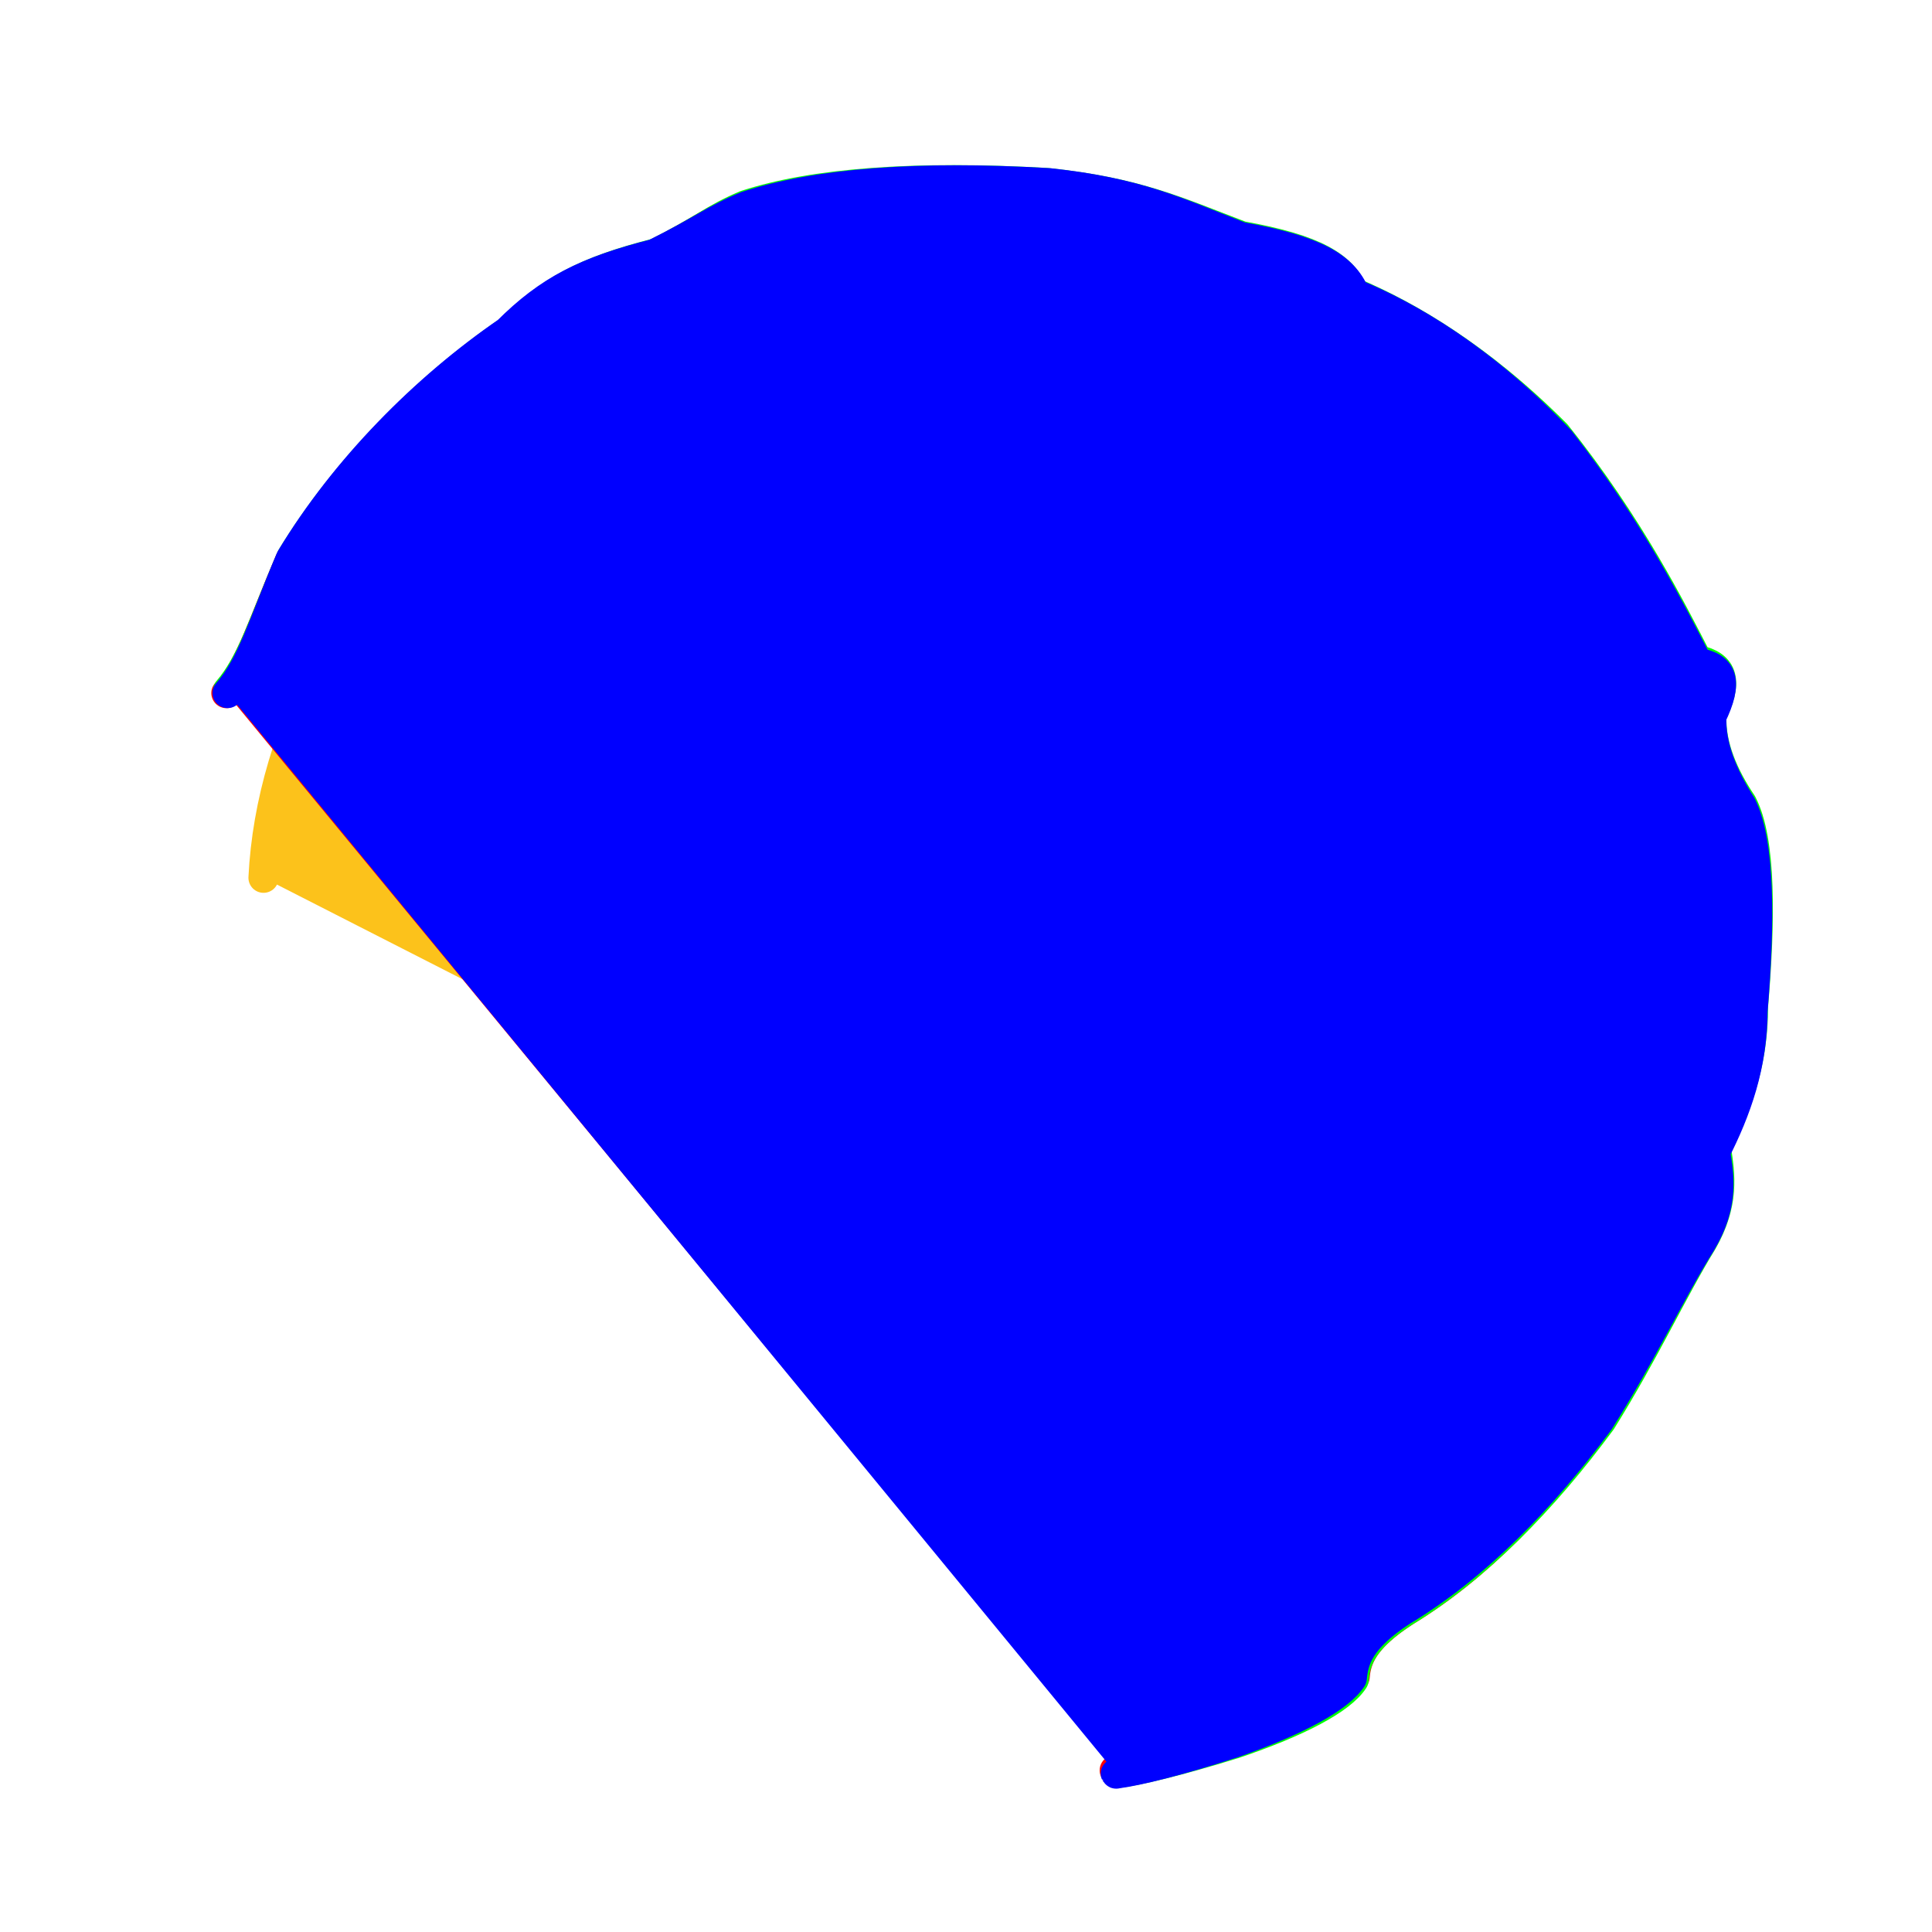 <?xml version="1.0" ?>
<svg xmlns="http://www.w3.org/2000/svg" version="1.1" width="128" height="128">
  <defs/>
  <g>
    <path d="M 50.636 75.078 C 50.638 75.065 50.276 75.12 50.634 75.172 C 56.972 75.072 70.153 75.109 82.207 75.328 C 89.077 75.016 91.691 75.47 91.779 78.258 C 91.641 83.298 91.89 89.44 91.846 94.891 C 91.734 99.043 91.652 102.128 91.71 104.075 C 92.021 105.055 92.457 105.065 93.24 103.93 C 94.298 101.916 95.412 99.223 97.22 95.894 C 100.075 92.423 102.718 89.532 104.721 86.673 C 106.77 82.941 108.418 78.739 109.787 74.165 C 111.093 68.544 110.911 63.426 110.001 59.948 C 110.161 56.925 109.943 54.378 109.134 52.055 C 108.591 48.077 106.192 42.703 101.448 36.548 C 97.312 30.131 92.6 26.378 87.471 24.928 C 85.863 23.23 84.353 21.789 79.725 20.599 C 75.46 18.55 72.043 17.208 65.234 17.139 C 58.236 17.106 54.39 17.688 51.18 19.049 C 48.339 19.637 46.099 20.433 42.484 22.336 C 38.625 24.046 35.978 25.985 32.446 29.241 C 28.088 33.189 24.709 37.614 21.959 42.982 C 19.189 48.227 17.704 53.215 17.459 58.152" stroke-width="2.0" fill="rgb(252, 194, 27)" opacity="1.0" stroke="rgb(252, 194, 27)" stroke-opacity="1.0" stroke-linecap="round" stroke-linejoin="round"/>
    <path d="M 73.883 117.289 C 73.869 117.285 73.801 117.291 73.946 117.278 C 75.317 117.105 78.05 116.466 81.866 115.29 C 86.196 113.829 88.988 112.341 89.748 111.083 C 89.851 109.913 90.27 108.55 93.172 106.705 C 97.96 103.783 102.144 99.368 105.84 94.295 C 108.73 89.719 110.571 85.724 112.596 82.501 C 114.084 80.017 113.814 78.259 113.503 76.466 C 114.93 73.71 116.033 70.698 116.05 67.135 C 116.547 61.379 116.608 56.003 115.341 53.416 C 114.085 51.516 113.192 49.461 113.284 47.423 C 114.384 45.183 114.092 44.138 112.349 43.721 C 110.678 40.467 107.84 34.828 102.907 28.75 C 97.586 23.613 92.724 20.923 89.481 19.462 C 88.778 17.715 87.024 16.588 82.022 15.685 C 77.822 14.064 75.131 12.806 68.9 12.223 C 60.14 11.757 53.627 12.235 49.264 13.702 C 47.216 14.561 46.466 15.308 43.389 16.848 C 38.857 18.02 36.404 19.3 33.657 22.049 C 28.211 25.794 22.859 31.153 19.219 37.151 C 17.369 41.453 16.617 44.139 15.001 45.918" stroke-width="2.0" fill="rgb(255, 0, 0)" opacity="1.0" stroke="rgb(255, 0, 0)" stroke-opacity="1.0" stroke-linecap="round" stroke-linejoin="round"/>
    <path d="M 74.025 117.469 C 74.012 117.464 73.945 117.47 74.084 117.456 C 75.416 117.285 78.064 116.664 81.763 115.518 C 86.03 114.08 88.861 112.569 89.682 111.283 C 89.788 110.073 90.146 108.676 92.979 106.824 C 97.855 103.866 102.252 99.328 106.09 94.132 C 108.976 89.509 110.806 85.47 112.791 82.236 C 114.234 79.7 113.959 77.879 113.678 76.033 C 115.087 73.281 116.15 70.286 116.138 66.69 C 116.628 60.934 116.675 55.688 115.411 53.254 C 114.181 51.427 113.299 49.416 113.384 47.392 C 114.476 45.131 114.183 44.098 112.441 43.726 C 110.778 40.5 107.969 34.866 103.099 28.775 C 97.925 23.578 93.082 20.837 89.664 19.394 C 88.904 17.668 87.213 16.538 82.246 15.651 C 77.986 14.033 75.321 12.749 69.327 12.125 C 60.629 11.636 53.94 12.118 49.405 13.6 C 47.325 14.476 46.573 15.233 43.507 16.779 C 38.964 17.931 36.479 19.179 33.765 21.894 C 28.347 25.593 23.001 30.92 19.332 36.915 C 17.468 41.184 16.722 43.889 15.113 45.752" stroke-width="2.0" fill="rgb(0, 255, 0)" opacity="1.0" stroke="rgb(0, 255, 0)" stroke-opacity="1.0" stroke-linecap="round" stroke-linejoin="round"/>
    <path d="M 73.953 117.504 C 73.939 117.499 73.872 117.506 74.016 117.49 C 75.372 117.309 78.037 116.661 81.699 115.477 C 85.916 114 88.731 112.463 89.558 111.177 C 89.669 109.972 90.031 108.575 92.882 106.726 C 97.753 103.792 102.103 99.317 105.909 94.197 C 108.817 89.599 110.669 85.566 112.685 82.352 C 114.169 79.872 113.921 78.111 113.628 76.305 C 115.025 73.561 116.099 70.563 116.11 66.966 C 116.586 61.205 116.622 55.91 115.381 53.384 C 114.175 51.497 113.295 49.474 113.379 47.455 C 114.468 45.197 114.171 44.192 112.459 43.923 C 110.866 40.846 108.137 35.302 103.353 29.18 C 98.275 23.816 93.323 20.945 89.743 19.469 C 88.984 17.73 87.244 16.594 82.197 15.702 C 77.96 14.061 75.381 12.77 69.503 12.14 C 60.906 11.636 54.175 12.131 49.485 13.654 C 47.322 14.534 46.512 15.282 43.367 16.831 C 38.812 17.987 36.36 19.239 33.619 21.976 C 28.179 25.711 22.865 31.05 19.271 37.015 C 17.462 41.301 16.72 44.028 15.078 45.913" stroke-width="2.0" fill="rgb(0, 0, 255)" opacity="1.0" stroke="rgb(0, 0, 255)" stroke-opacity="1.0" stroke-linecap="round" stroke-linejoin="round"/>
  </g>
</svg>
